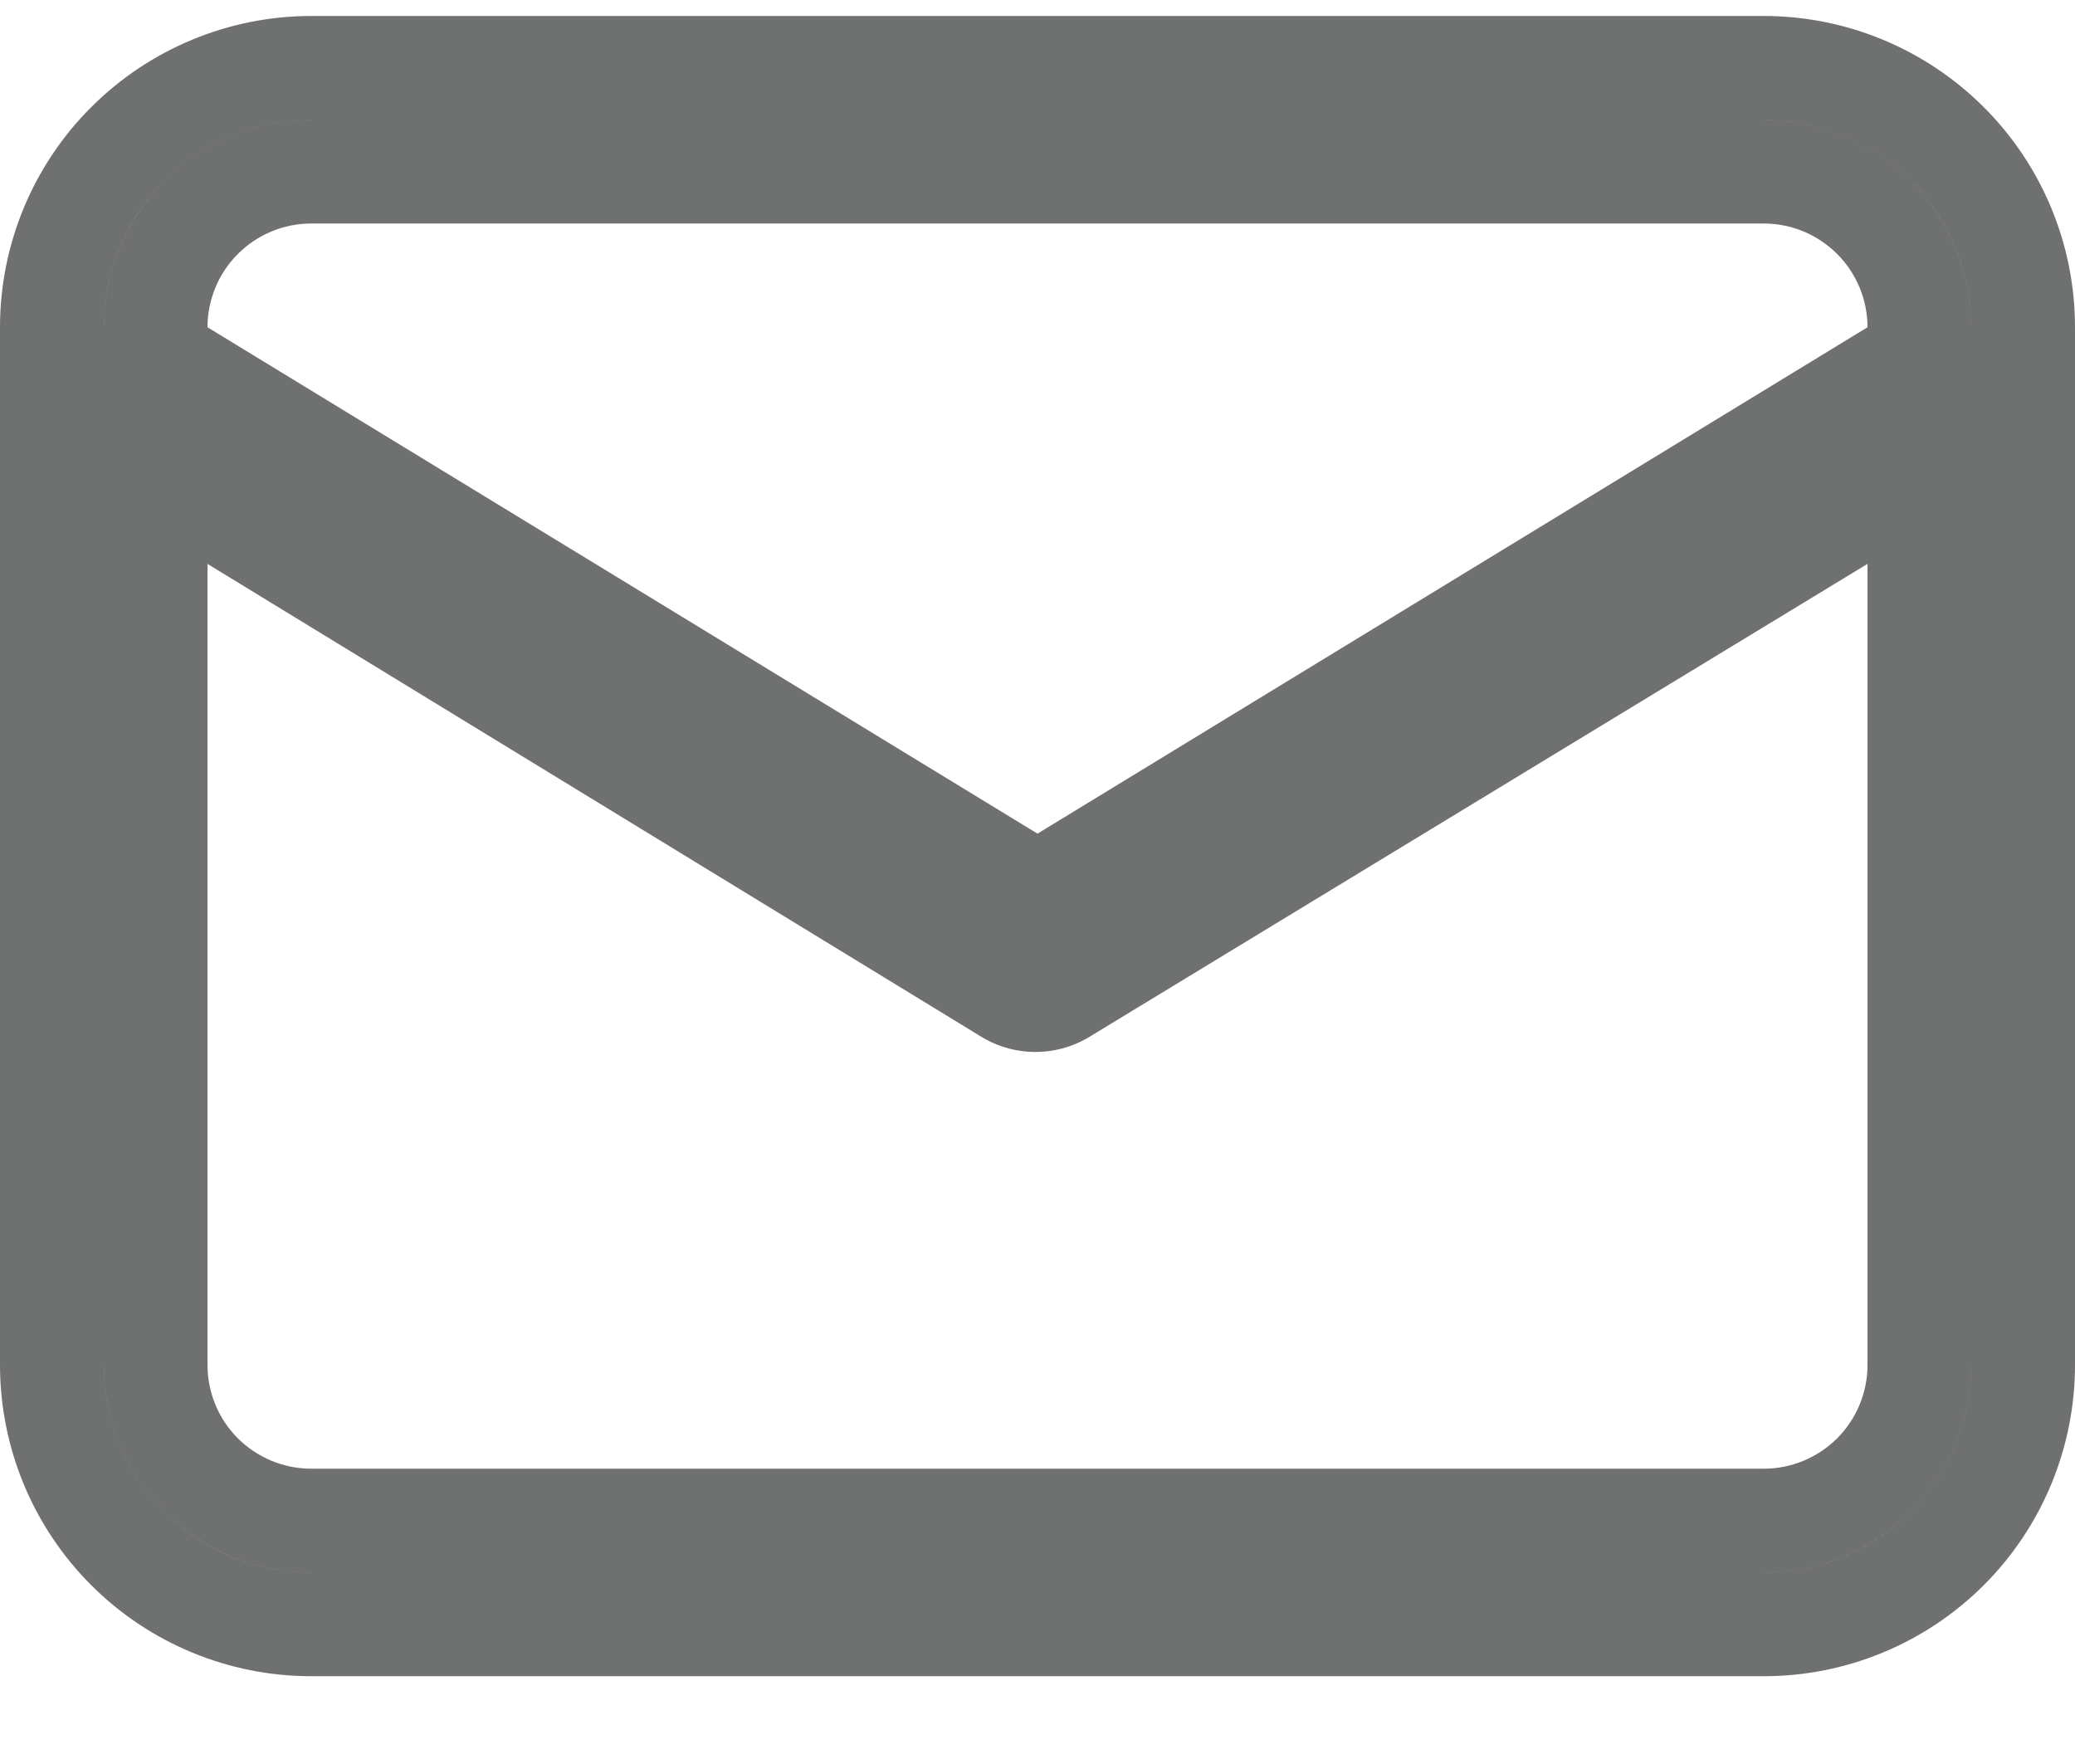 <svg width="20" height="17" viewBox="0 0 20 17" fill="none" xmlns="http://www.w3.org/2000/svg">
<path d="M18.26 3.581L18.5 3.435V3.154C18.5 2.756 18.342 2.375 18.061 2.094C17.779 1.812 17.398 1.654 17 1.654H3C2.602 1.654 2.221 1.812 1.939 2.094C1.658 2.375 1.5 2.756 1.5 3.154V3.435L1.74 3.581L9.74 8.461L10 8.62L10.26 8.461L18.26 3.581ZM2.261 5.008L1.5 4.543V5.434V13.154C1.5 13.552 1.658 13.934 1.939 14.215C2.221 14.496 2.602 14.654 3 14.654H17C17.398 14.654 17.779 14.496 18.061 14.215C18.342 13.934 18.5 13.552 18.5 13.154V5.434V4.545L17.74 5.007L10.226 9.574C10.151 9.616 10.066 9.638 9.98 9.638C9.894 9.638 9.809 9.616 9.734 9.574L2.261 5.008ZM3 0.654H17C17.663 0.654 18.299 0.918 18.768 1.387C19.237 1.855 19.5 2.491 19.5 3.154V13.154C19.5 13.817 19.237 14.453 18.768 14.922C18.299 15.391 17.663 15.654 17 15.654H3C2.337 15.654 1.701 15.391 1.232 14.922C0.763 14.453 0.5 13.817 0.5 13.154V3.154C0.5 2.491 0.763 1.855 1.232 1.387C1.701 0.918 2.337 0.654 3 0.654Z" stroke="#6F7070"/>
</svg>
